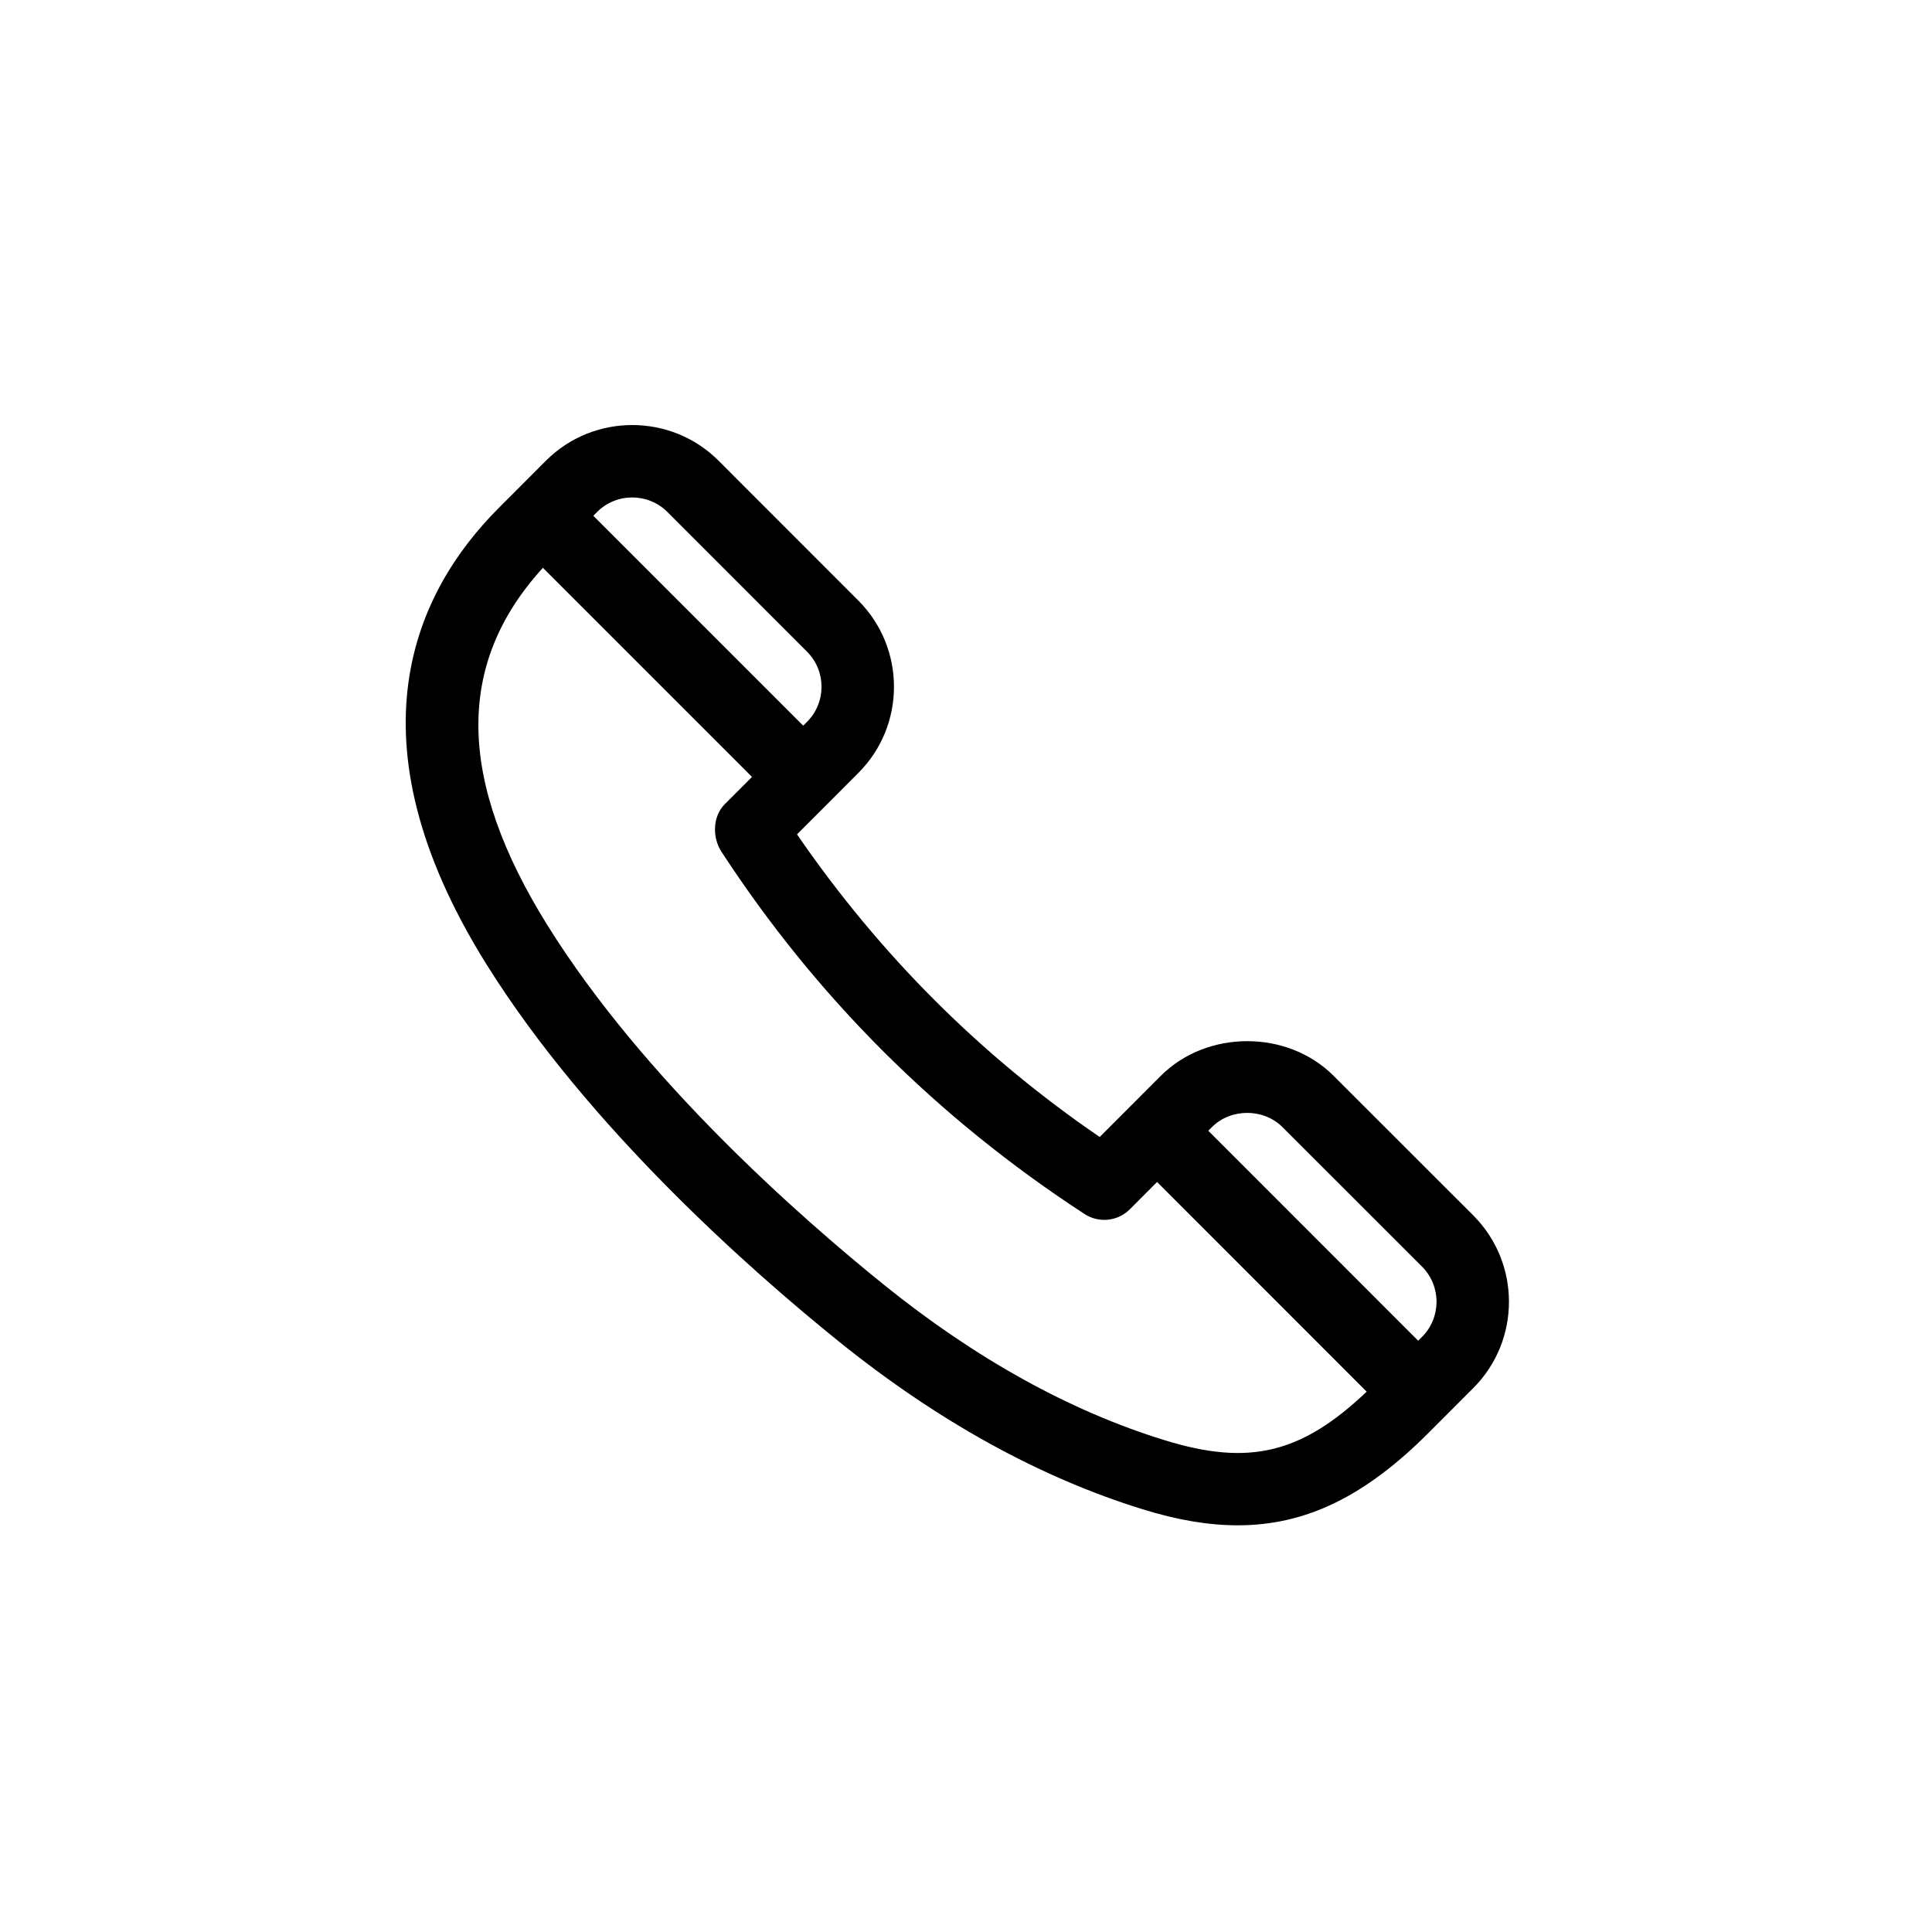 <svg height='100px' width='100px'  fill="#000000" xmlns="http://www.w3.org/2000/svg" xmlns:xlink="http://www.w3.org/1999/xlink" xmlns:sketch="http://www.bohemiancoding.com/sketch/ns" viewBox="0 0 100 100" version="1.1" x="0px" y="0px"><title>eye-fill 117</title><desc>Created with Sketch.</desc><g stroke="none" stroke-width="1" fill="none" fill-rule="evenodd" sketch:type="MSPage"><path d="M60.28,74.544 C55.405,73.044 50.526,70.344 45.786,66.527 C41.418,63.005 33.336,55.903 28.353,47.919 C23.65,40.385 23.564,34.355 28.101,29.39 L38.924,40.213 L37.514,41.623 C36.888,42.249 36.858,43.34 37.341,44.083 C42.231,51.587 48.513,57.872 56.136,62.837 C56.871,63.317 57.854,63.223 58.484,62.589 L59.89,61.179 L70.739,72.032 C67.36,75.242 64.645,75.894 60.28,74.544 L60.28,74.544 Z M30.906,26.499 C31.915,25.494 33.543,25.502 34.544,26.499 L41.77,33.729 C42.771,34.73 42.775,36.362 41.77,37.363 L41.575,37.562 L30.711,26.698 L30.906,26.499 Z M62.736,58.333 C63.708,57.362 65.395,57.358 66.374,58.333 L73.604,65.559 C74.605,66.564 74.605,68.195 73.604,69.197 L73.405,69.395 L62.541,58.528 L62.736,58.333 Z M76.255,62.908 L69.025,55.682 C66.636,53.293 62.481,53.293 60.085,55.682 L56.92,58.85 C50.77,54.647 45.531,49.415 41.253,43.187 L42.899,41.54 L42.899,41.54 L42.903,41.537 L44.421,40.014 C46.889,37.554 46.889,33.542 44.421,31.078 L37.195,23.848 C34.735,21.384 30.715,21.384 28.255,23.848 L26.74,25.367 C26.736,25.367 26.733,25.37 26.733,25.37 C26.729,25.374 26.729,25.378 26.725,25.382 L25.825,26.282 C21.498,30.605 17.875,38.214 25.176,49.907 C30.449,58.355 38.879,65.777 43.435,69.448 C48.546,73.565 53.845,76.487 59.174,78.129 C60.933,78.673 62.545,78.95 64.068,78.95 C67.619,78.95 70.675,77.428 73.93,74.177 L76.255,71.848 C78.719,69.384 78.719,65.375 76.255,62.908 L76.255,62.908 Z" fill="#000000" sketch:type="MSShapeGroup"></path></g></svg>